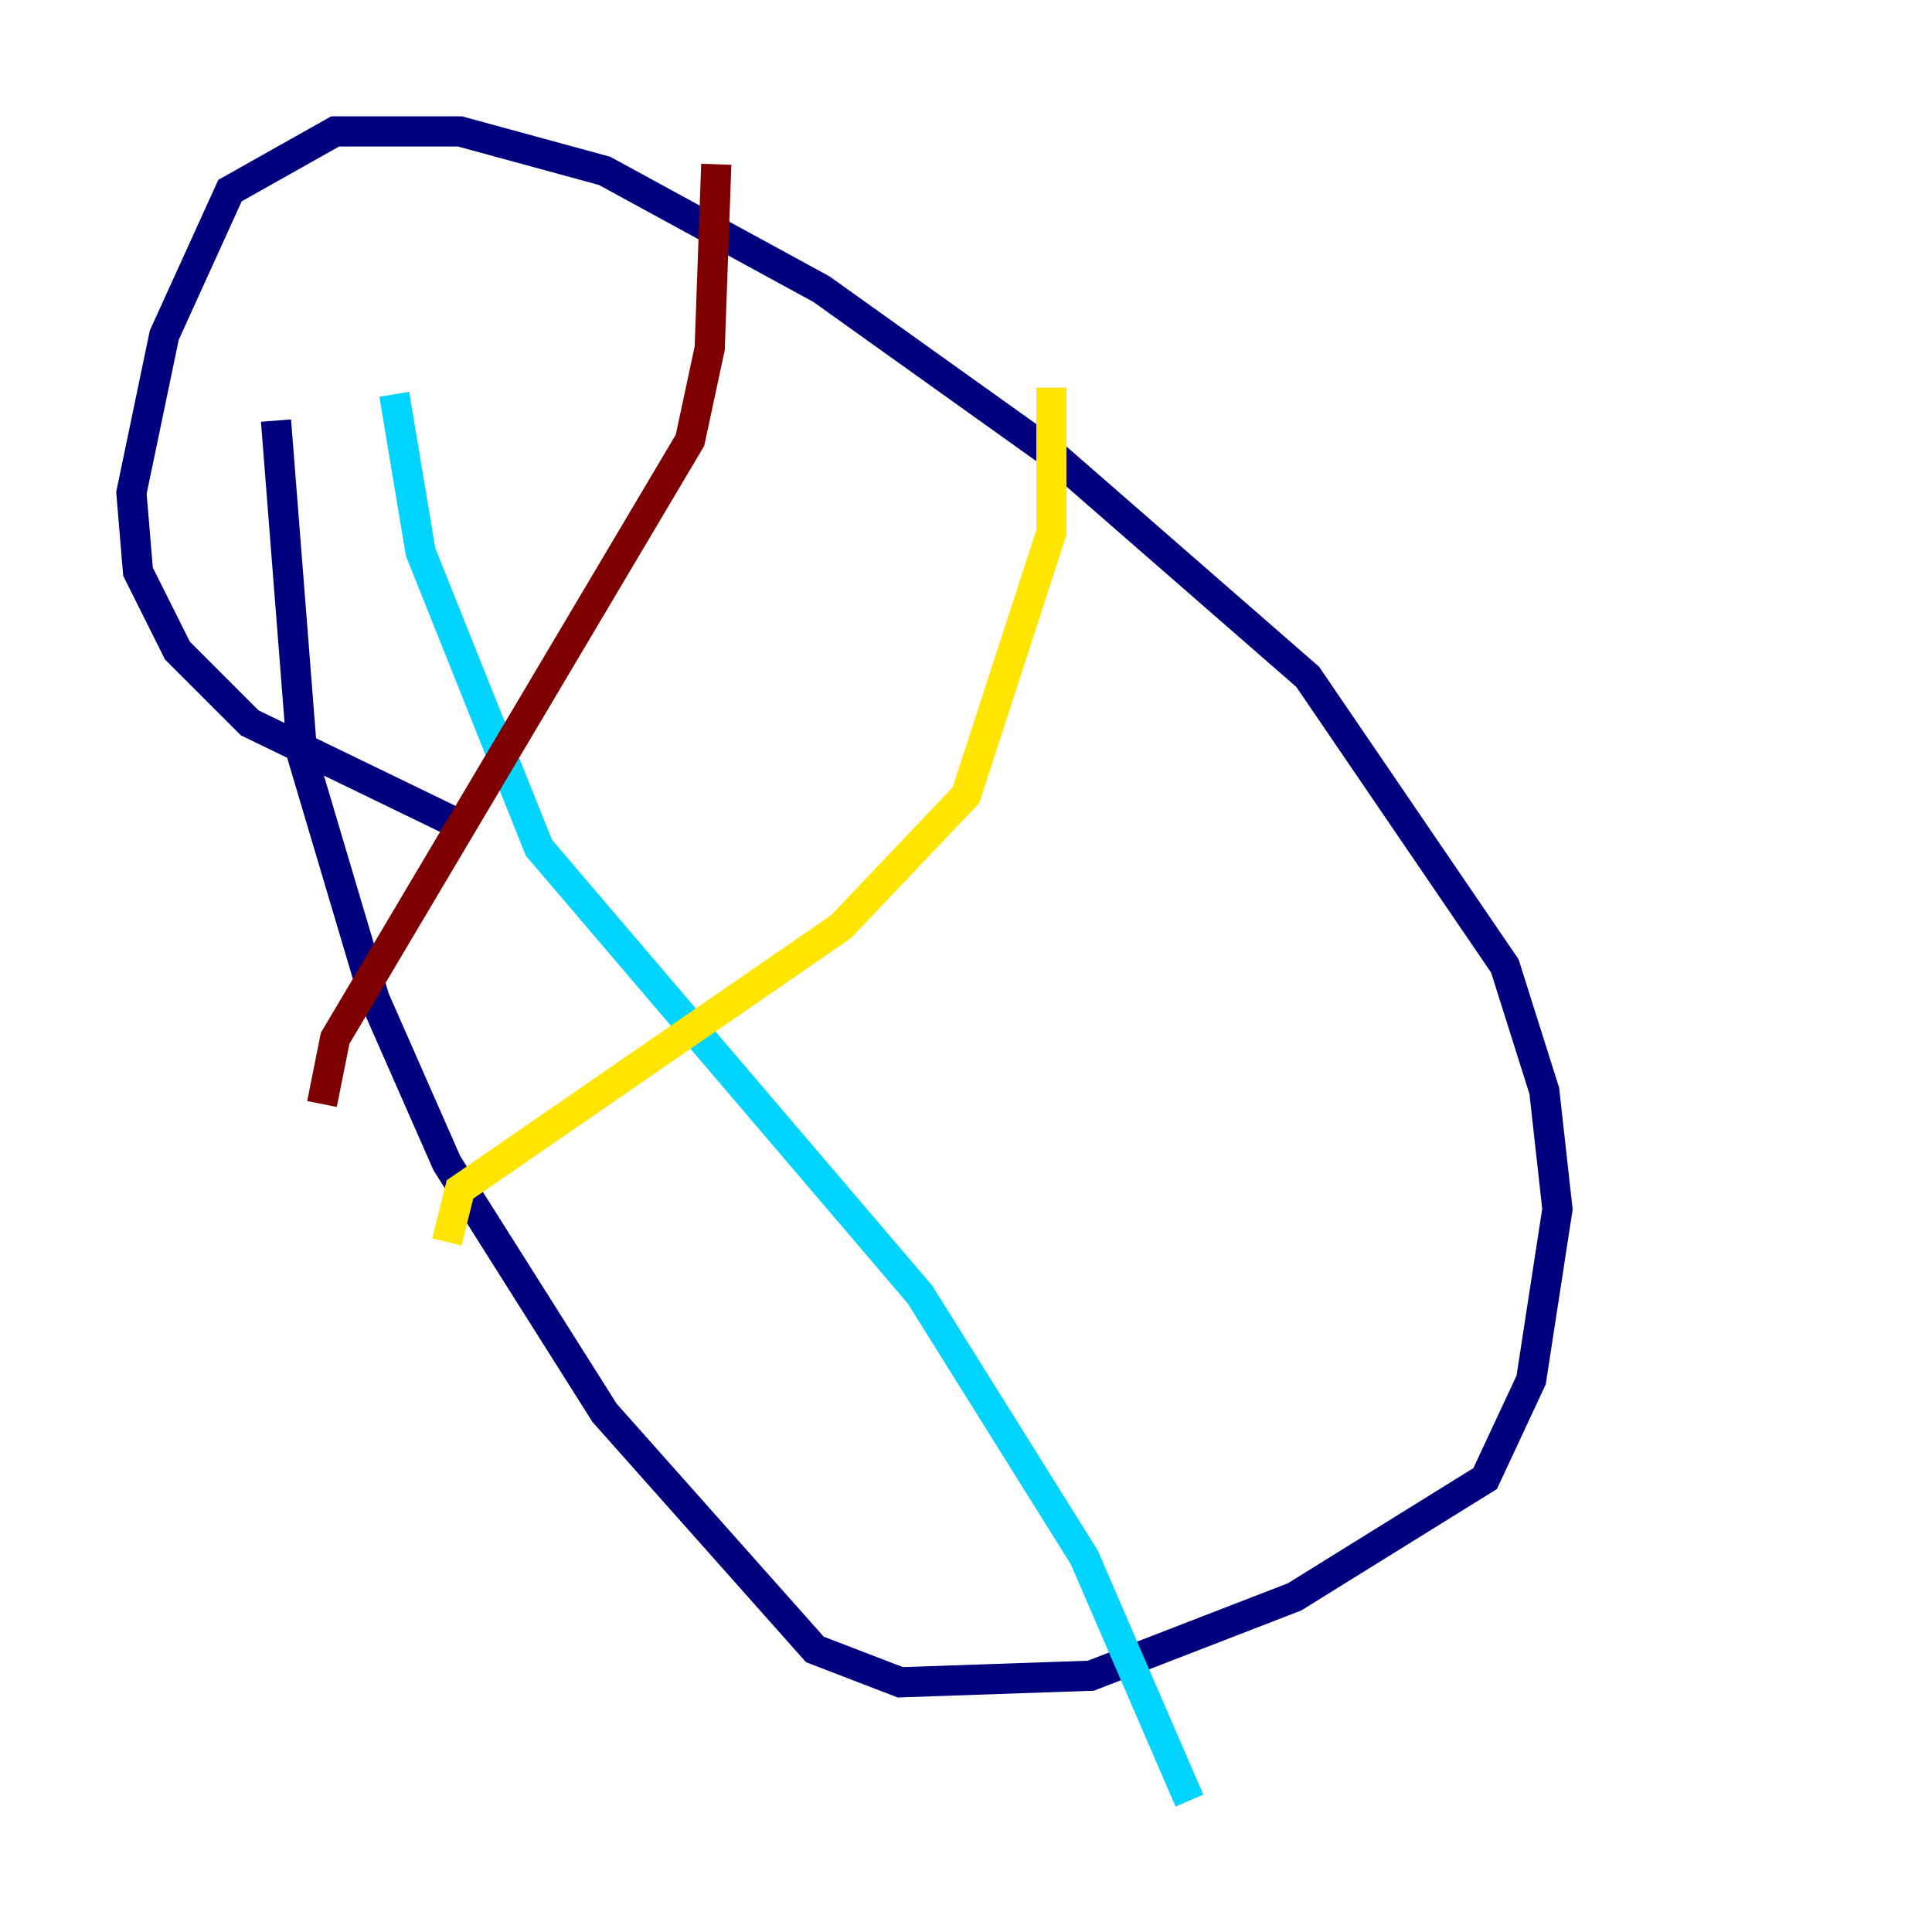 <?xml version="1.0" encoding="utf-8" ?>
<svg baseProfile="tiny" height="128" version="1.2" viewBox="0,0,128,128" width="128" xmlns="http://www.w3.org/2000/svg" xmlns:ev="http://www.w3.org/2001/xml-events" xmlns:xlink="http://www.w3.org/1999/xlink"><defs /><polyline fill="none" points="18.286,27.864 20.027,50.068 24.816,66.177 29.605,77.061 40.054,93.605 53.986,109.279 59.646,111.456 72.272,111.02 85.769,105.796 98.395,97.959 101.442,91.429 103.184,80.109 102.313,72.272 99.701,64.0 86.639,44.843 69.66,30.041 54.422,19.157 40.054,11.32 30.476,8.707 22.204,8.707 15.238,12.626 10.884,22.204 8.707,32.653 9.143,37.878 11.755,43.102 16.544,47.891 30.912,54.857" stroke="#00007f" stroke-width="2" /><polyline fill="none" points="26.122,26.122 27.864,36.571 35.701,56.163 60.952,85.769 71.837,103.184 78.803,119.293" stroke="#00d4ff" stroke-width="2" /><polyline fill="none" points="29.605,82.286 30.476,78.803 55.728,61.388 64.0,52.68 69.66,35.265 69.66,25.687" stroke="#ffe500" stroke-width="2" /><polyline fill="none" points="21.333,73.143 22.204,68.789 45.714,29.17 47.02,23.075 47.456,10.884" stroke="#7f0000" stroke-width="2" /></svg>